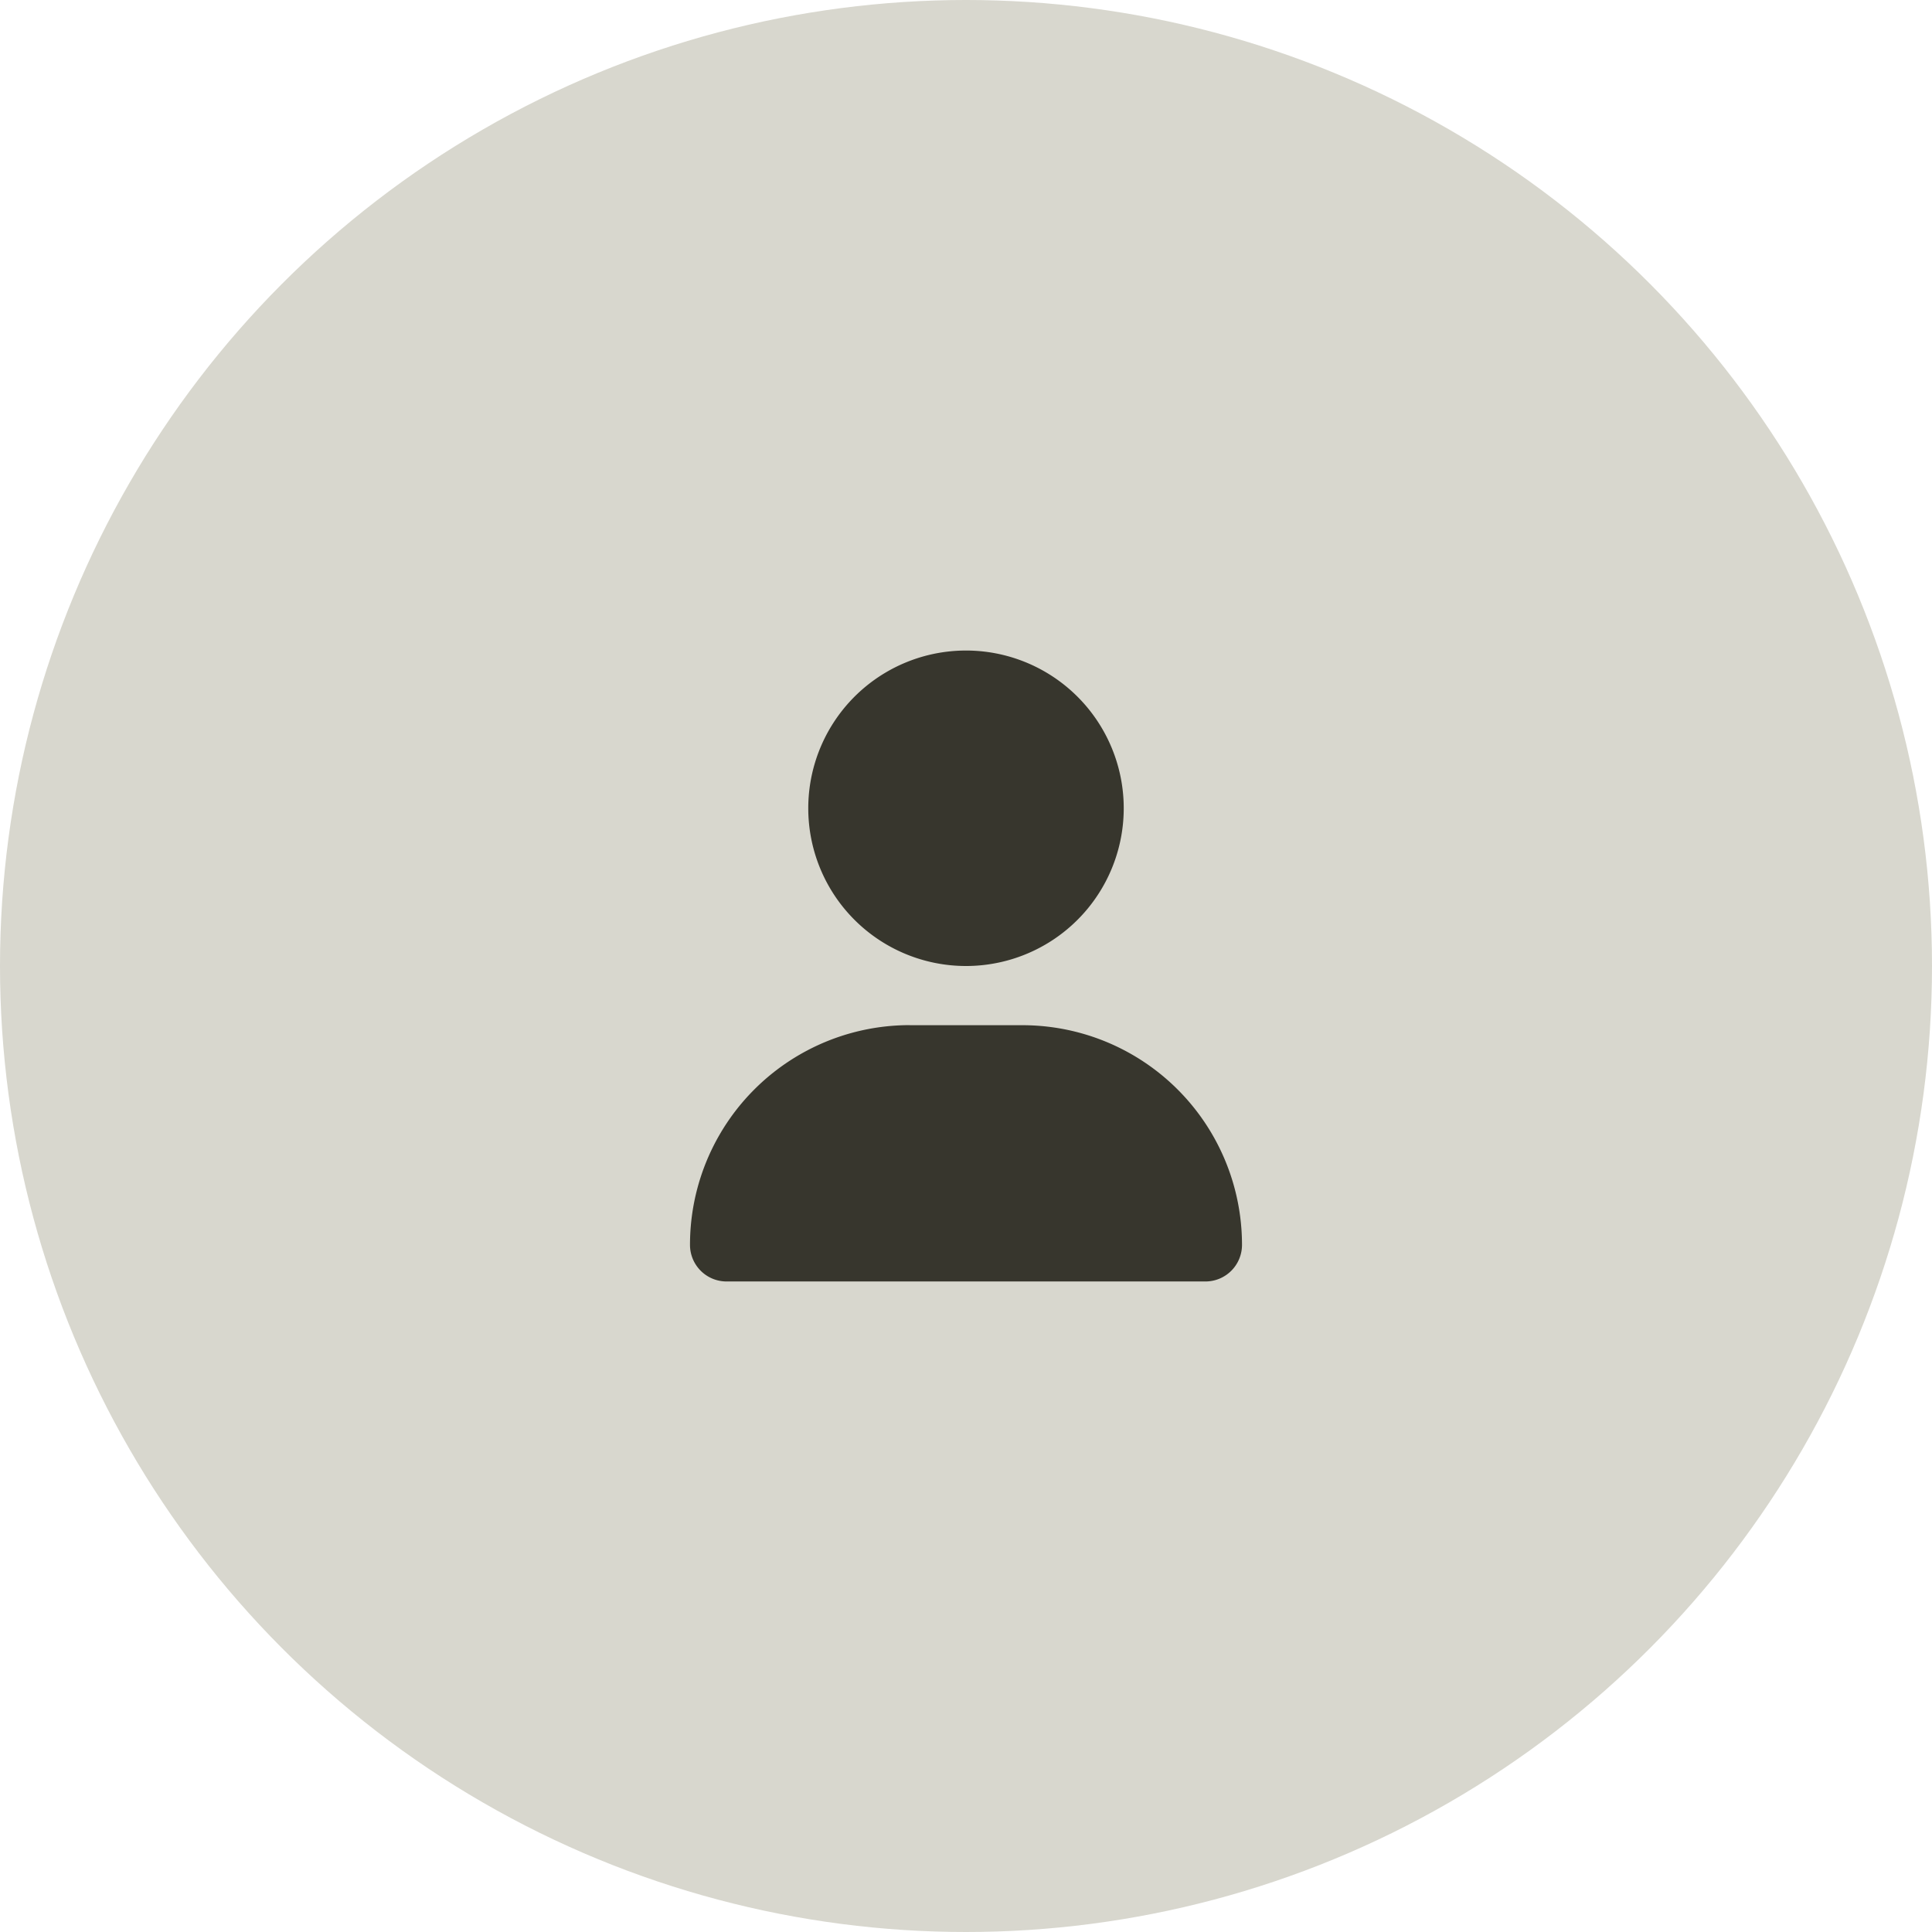 <svg xmlns="http://www.w3.org/2000/svg" width="28" height="28" viewBox="0 0 28 28">
  <g id="Group_518" data-name="Group 518" transform="translate(-485 -47)">
    <g id="Group_519" data-name="Group 519">
      <circle id="Ellipse_2" data-name="Ellipse 2" cx="14" cy="14" r="14" transform="translate(485 47)" fill="#d8d7ce"/>
      <path id="Icon_fa-solid-user" data-name="Icon fa-solid-user" d="M4,4.571A2.286,2.286,0,1,0,1.714,2.286,2.286,2.286,0,0,0,4,4.571Zm-.816.857A3.183,3.183,0,0,0,0,8.613a.53.53,0,0,0,.53.53H7.47A.53.53,0,0,0,8,8.613,3.183,3.183,0,0,0,4.816,5.429H3.184Z" transform="translate(495 56.429)" fill="#37362d"/>
    </g>
  </g>
</svg>
